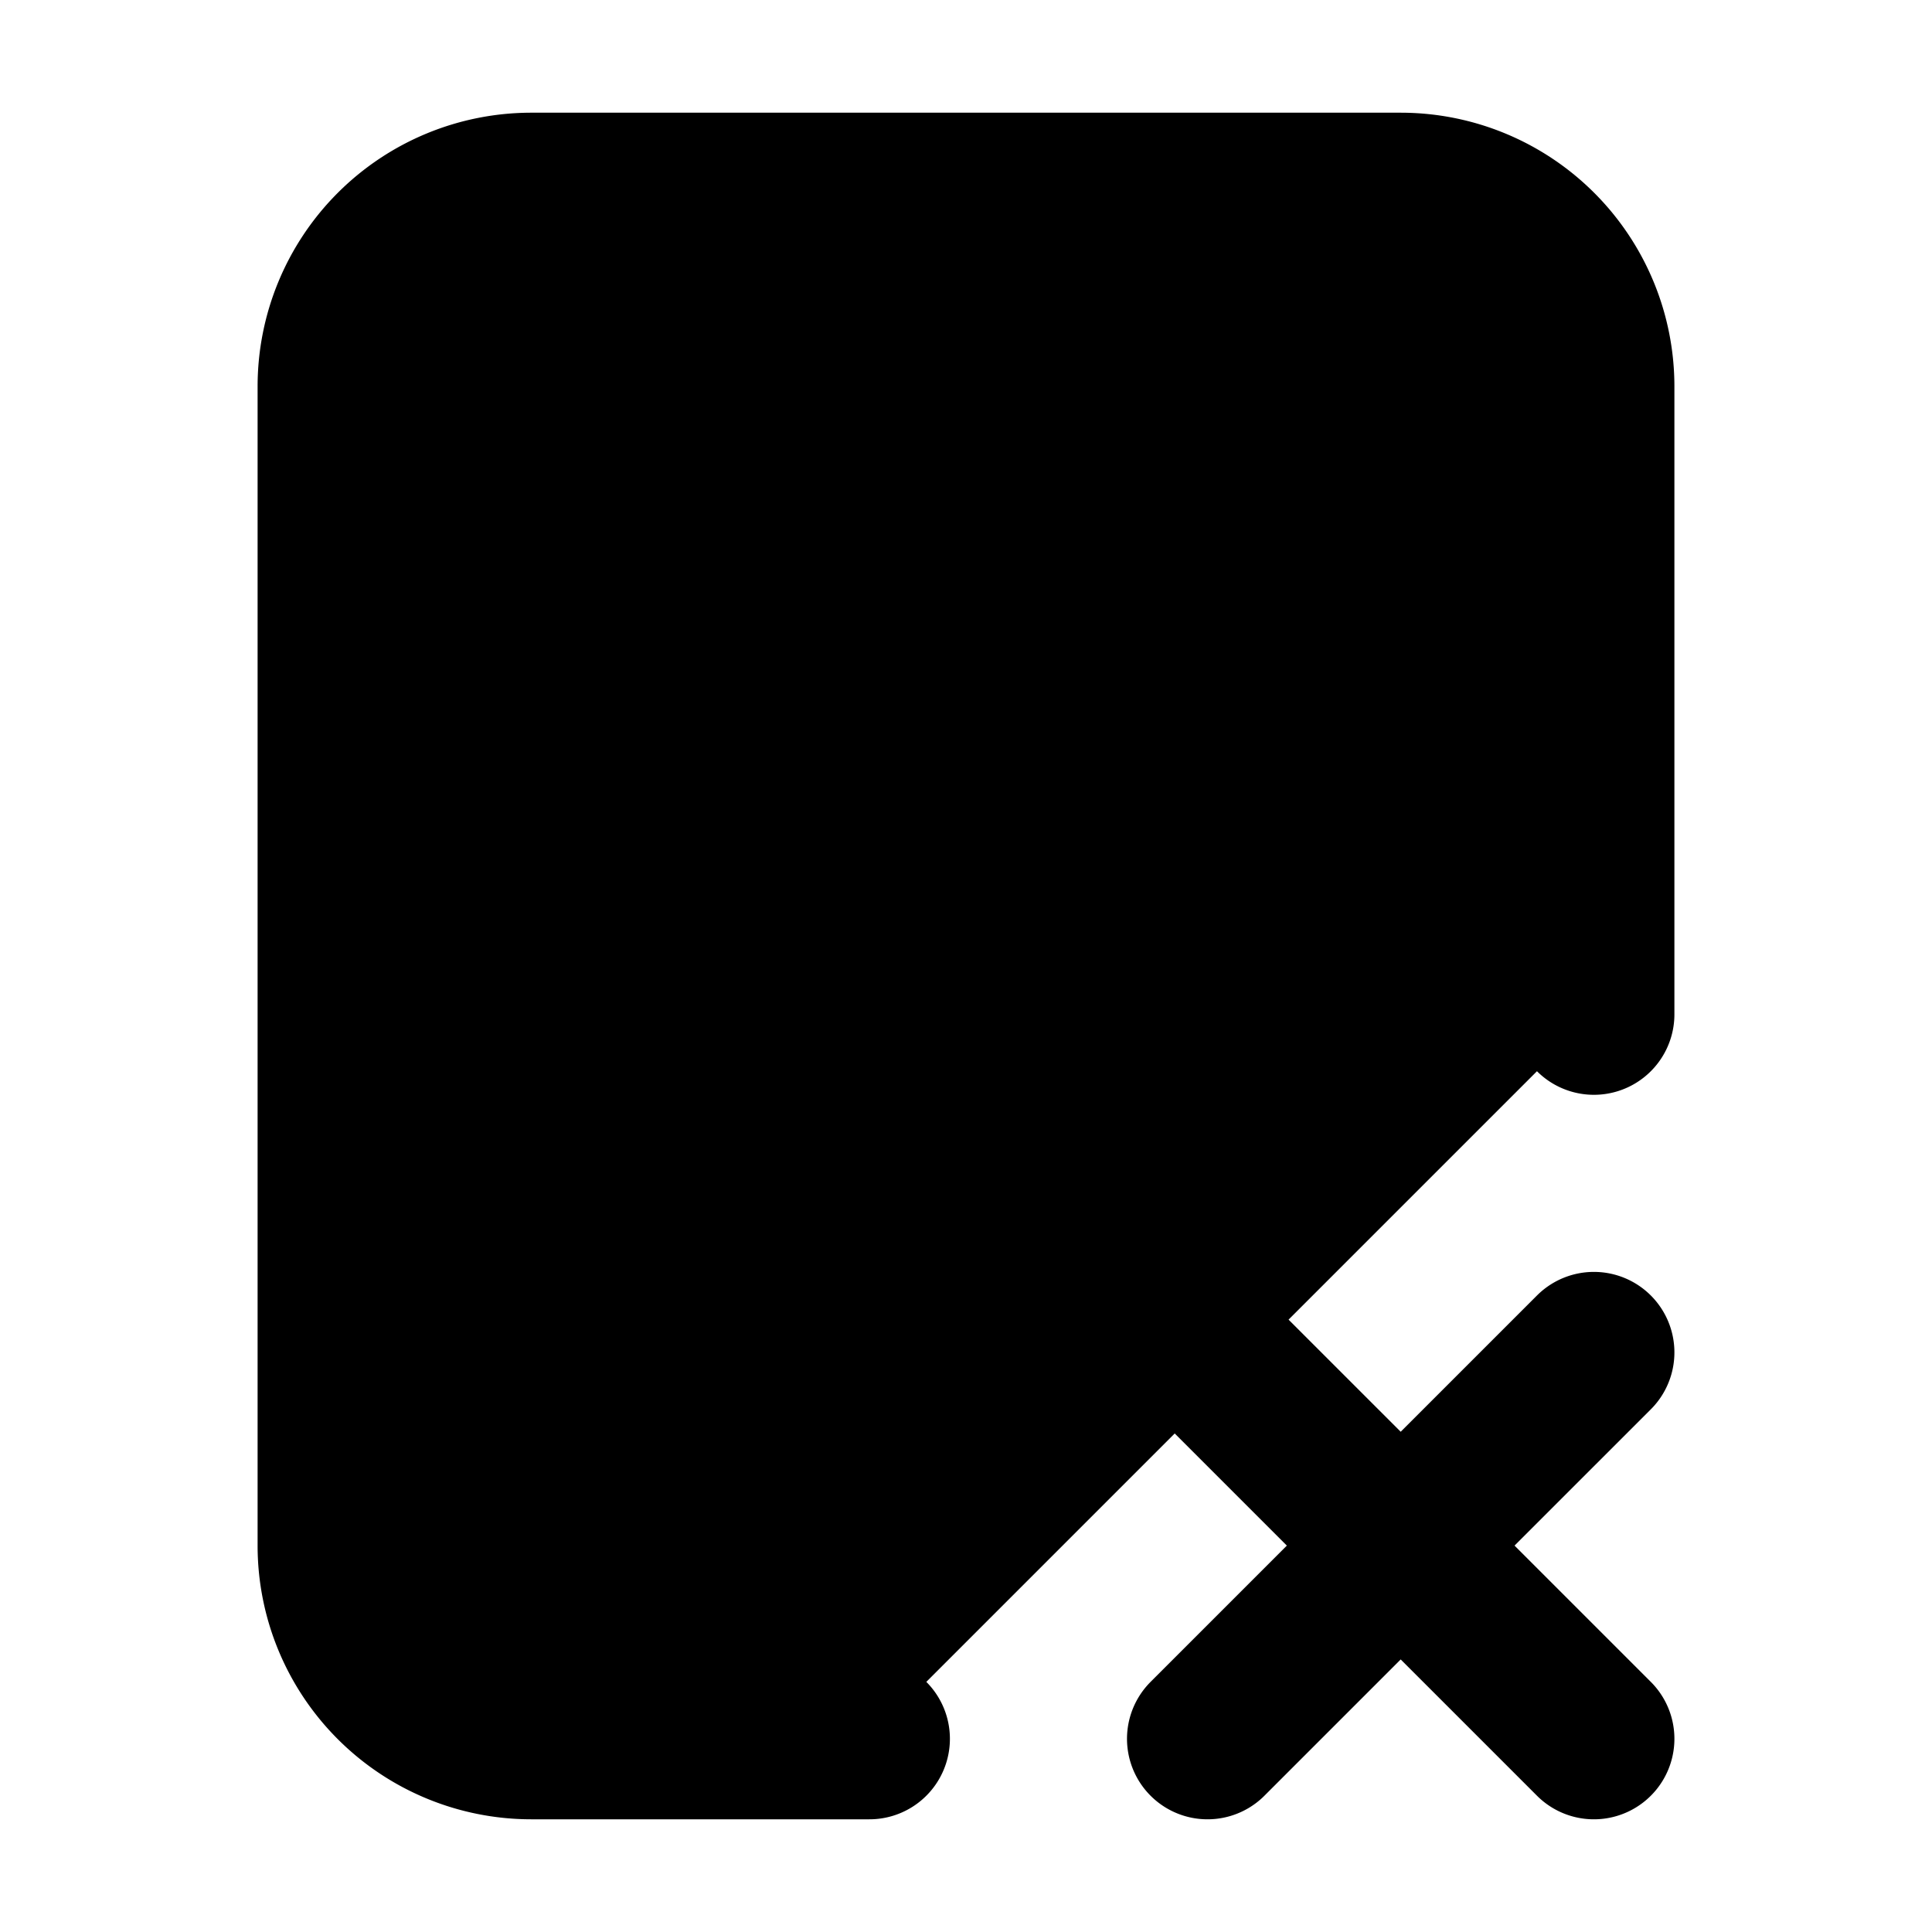 <svg xmlns="http://www.w3.org/2000/svg"
     fill="currentColor"
     viewBox="0 0 24 24">
    <path stroke="currentColor"
          stroke-linecap="round"
          stroke-linejoin="round"
          stroke-width="2"
          d="M10.8 21.6H6.6a2.4 2.4 0 0 1-2.4-2.4V4.8a2.4 2.4 0 0 1 2.4-2.4h10.8a2.4 2.4 0 0 1 2.4 2.4v7.8m0 9-2.4-2.4m0 0L15 16.8m2.4 2.4L15 21.6m2.4-2.4 2.4-2.4M8.4 7.2h7.2m-7.2 3.6h7.2m-7.2 3.6H12" />
</svg>